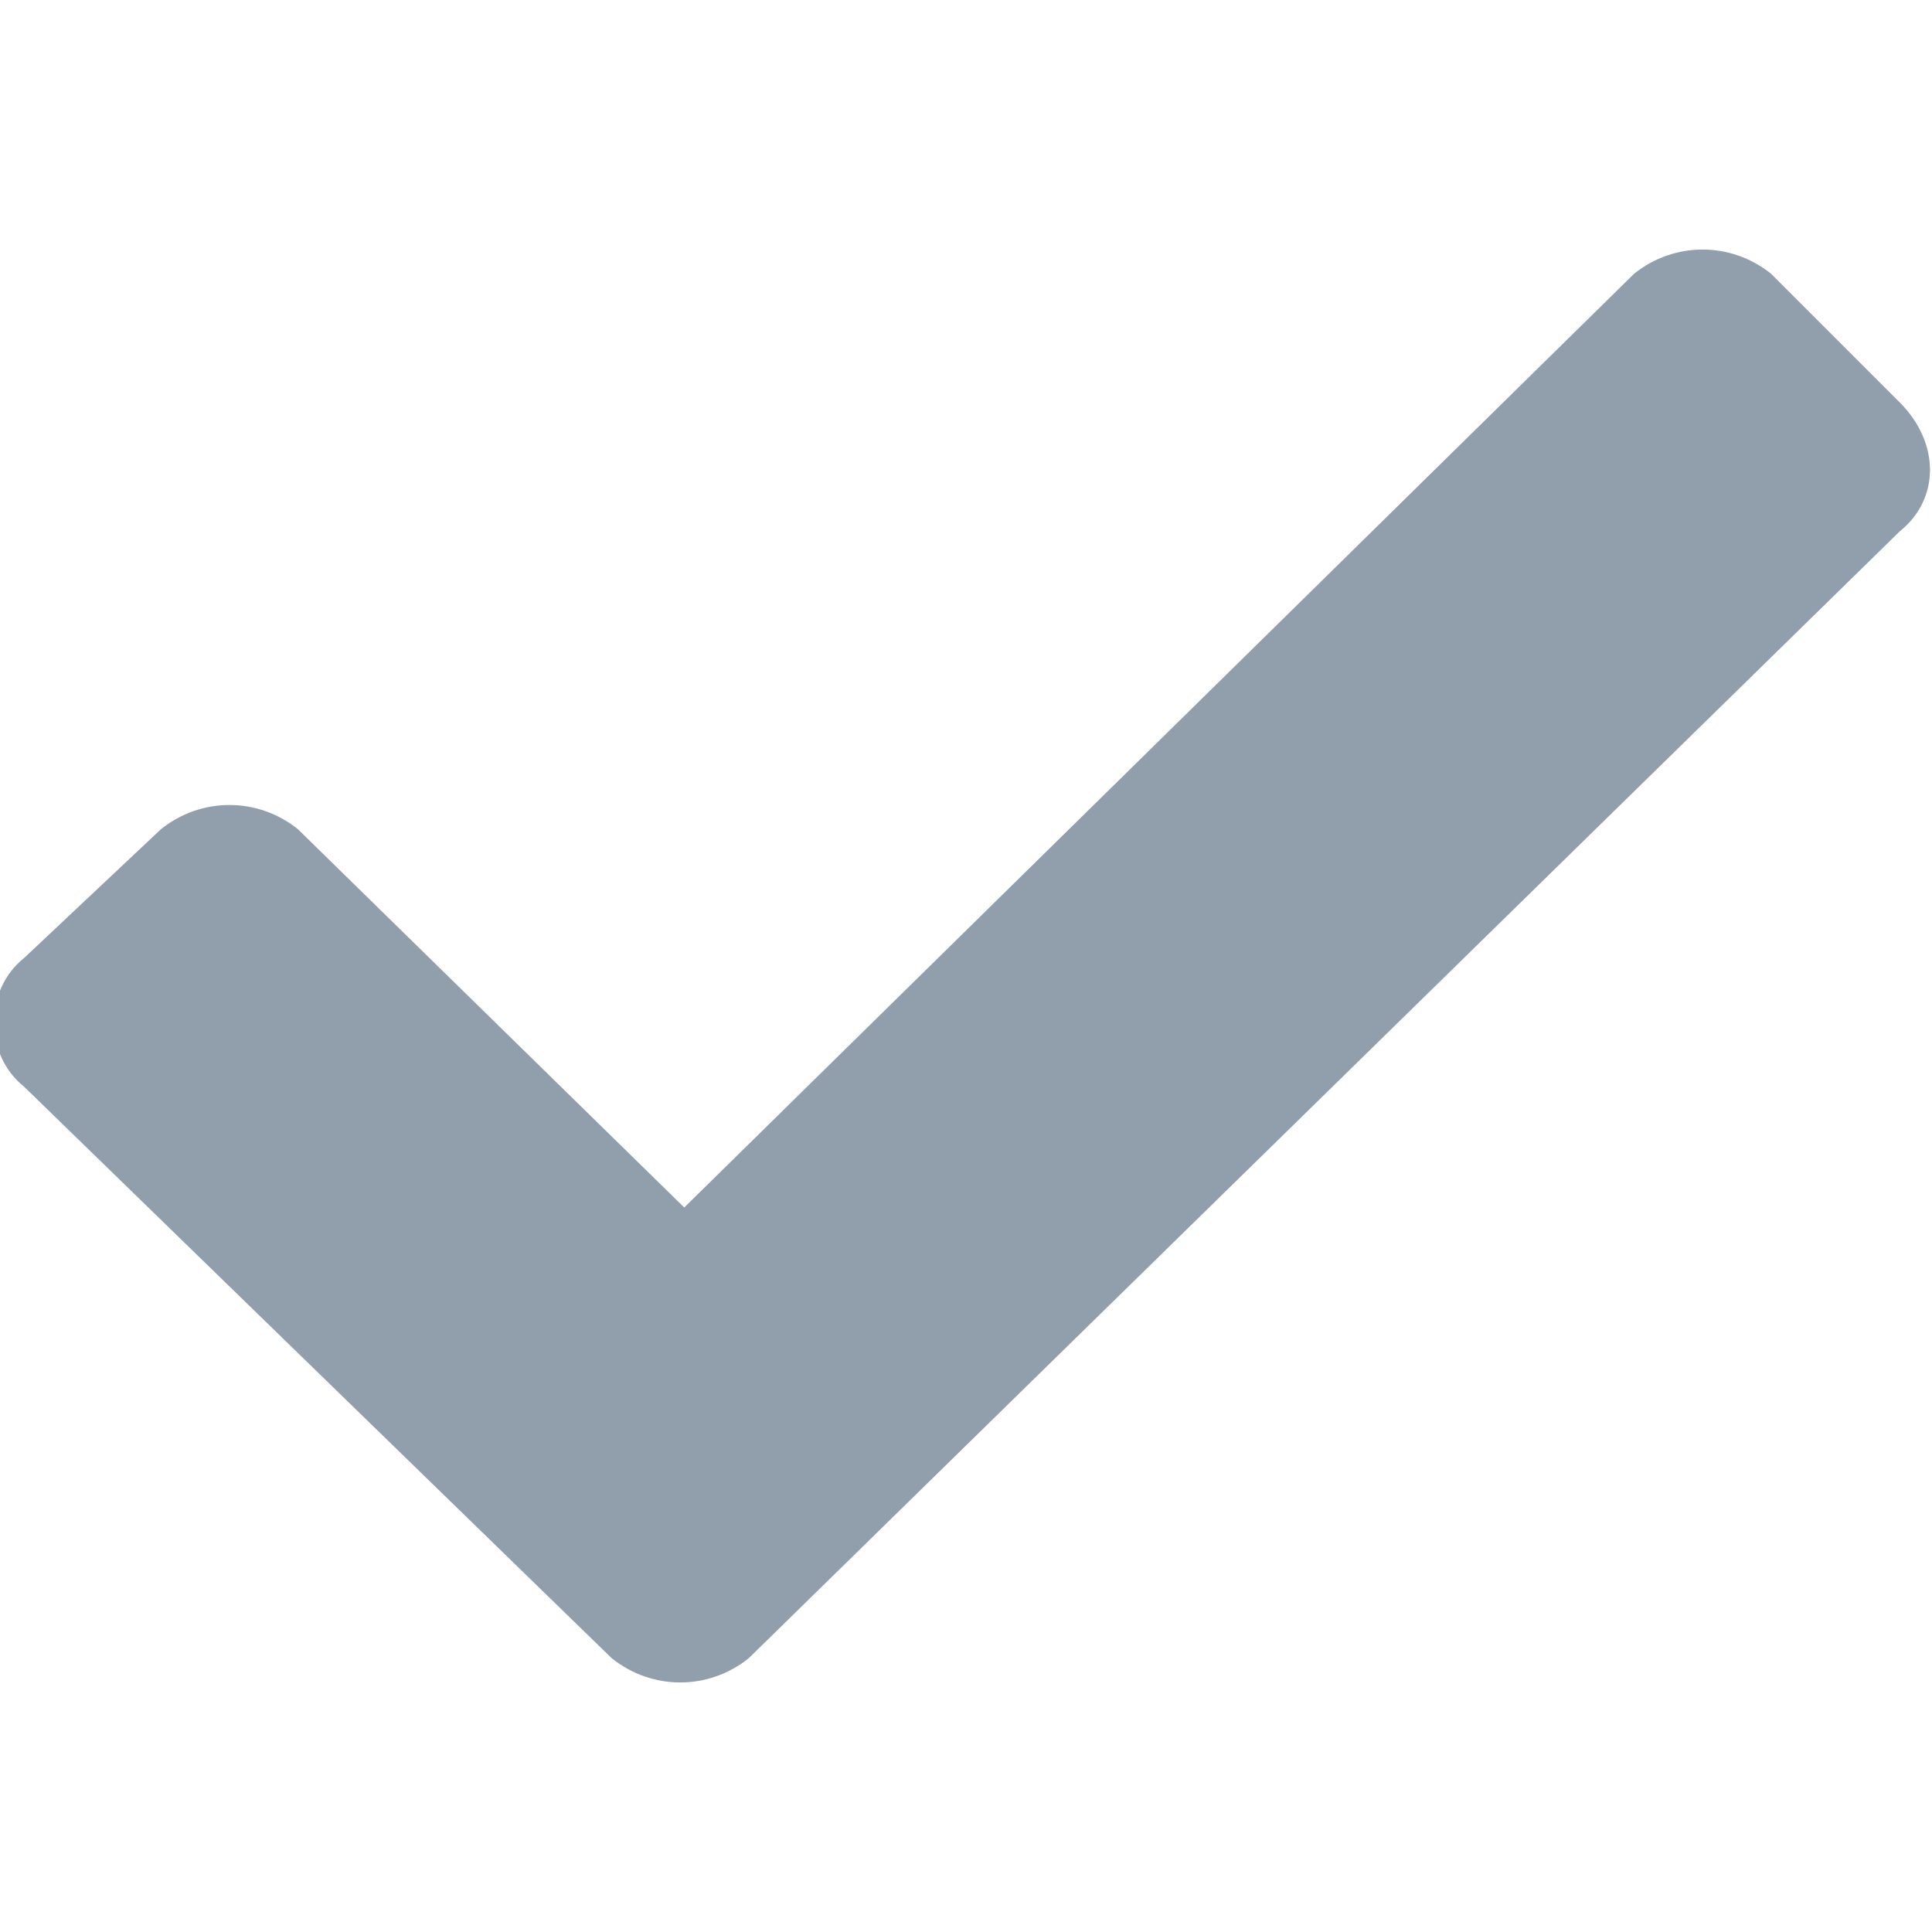 <svg xmlns="http://www.w3.org/2000/svg" viewBox="0 0 24 24" enable-background="new 0 0 24 24"><path fill="rgb(145,158,171)" d="M23.6 5L22 3.4c-.5-.4-1.2-.4-1.7 0L8.5 15l-4.8-4.7c-.5-.4-1.2-.4-1.7 0L.3 11.9c-.5.4-.5 1.2 0 1.6l7.3 7.1c.5.4 1.2.4 1.7 0l14.3-14c.5-.4.5-1.1 0-1.6z"/></svg>